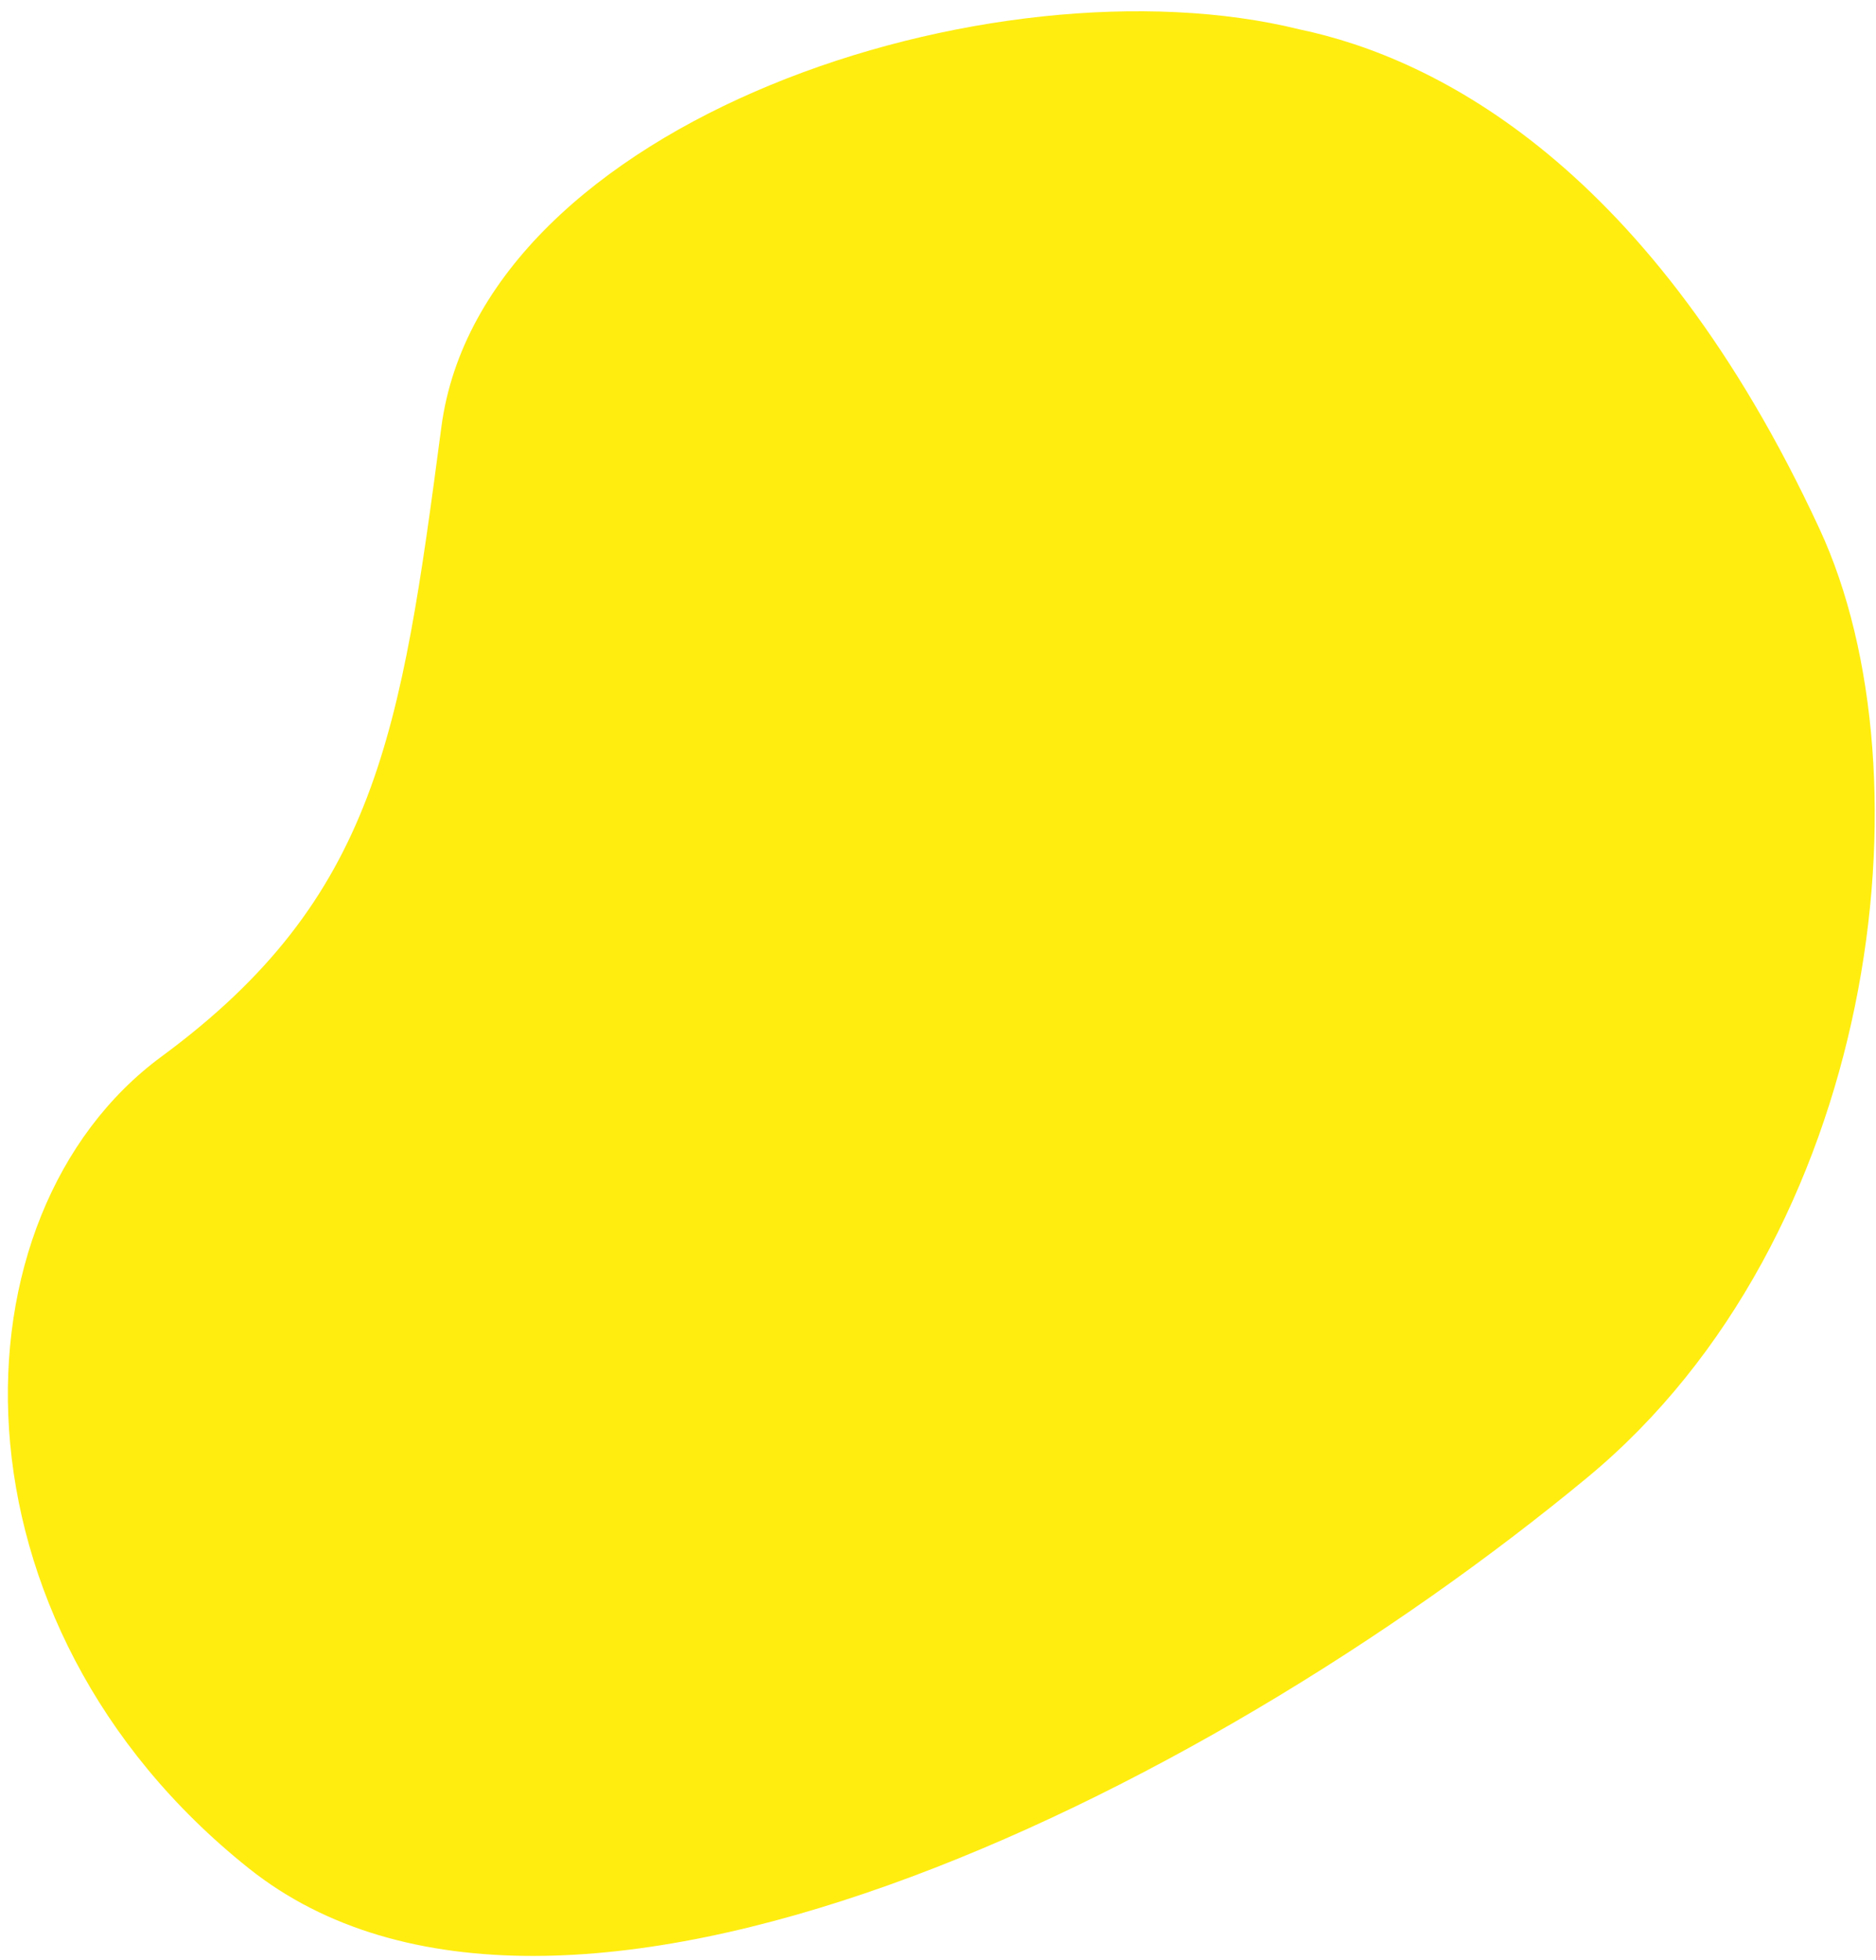 <svg width="158" height="165" viewBox="0 0 158 165" fill="none" xmlns="http://www.w3.org/2000/svg">
<path d="M153.252 44.549C139.123 14.05 120.988 4.887 109.455 2.476C83.684 -3.898 40.58 10.131 37.171 35.964C33.762 61.796 31.727 75.607 13.605 88.952C-4.518 102.298 -4.969 136.658 20.968 157.309C46.904 177.96 101.061 151.385 133.693 124.388C158.077 104.215 162.88 65.331 153.252 44.549Z" fill="#FFED10"/>
</svg>
